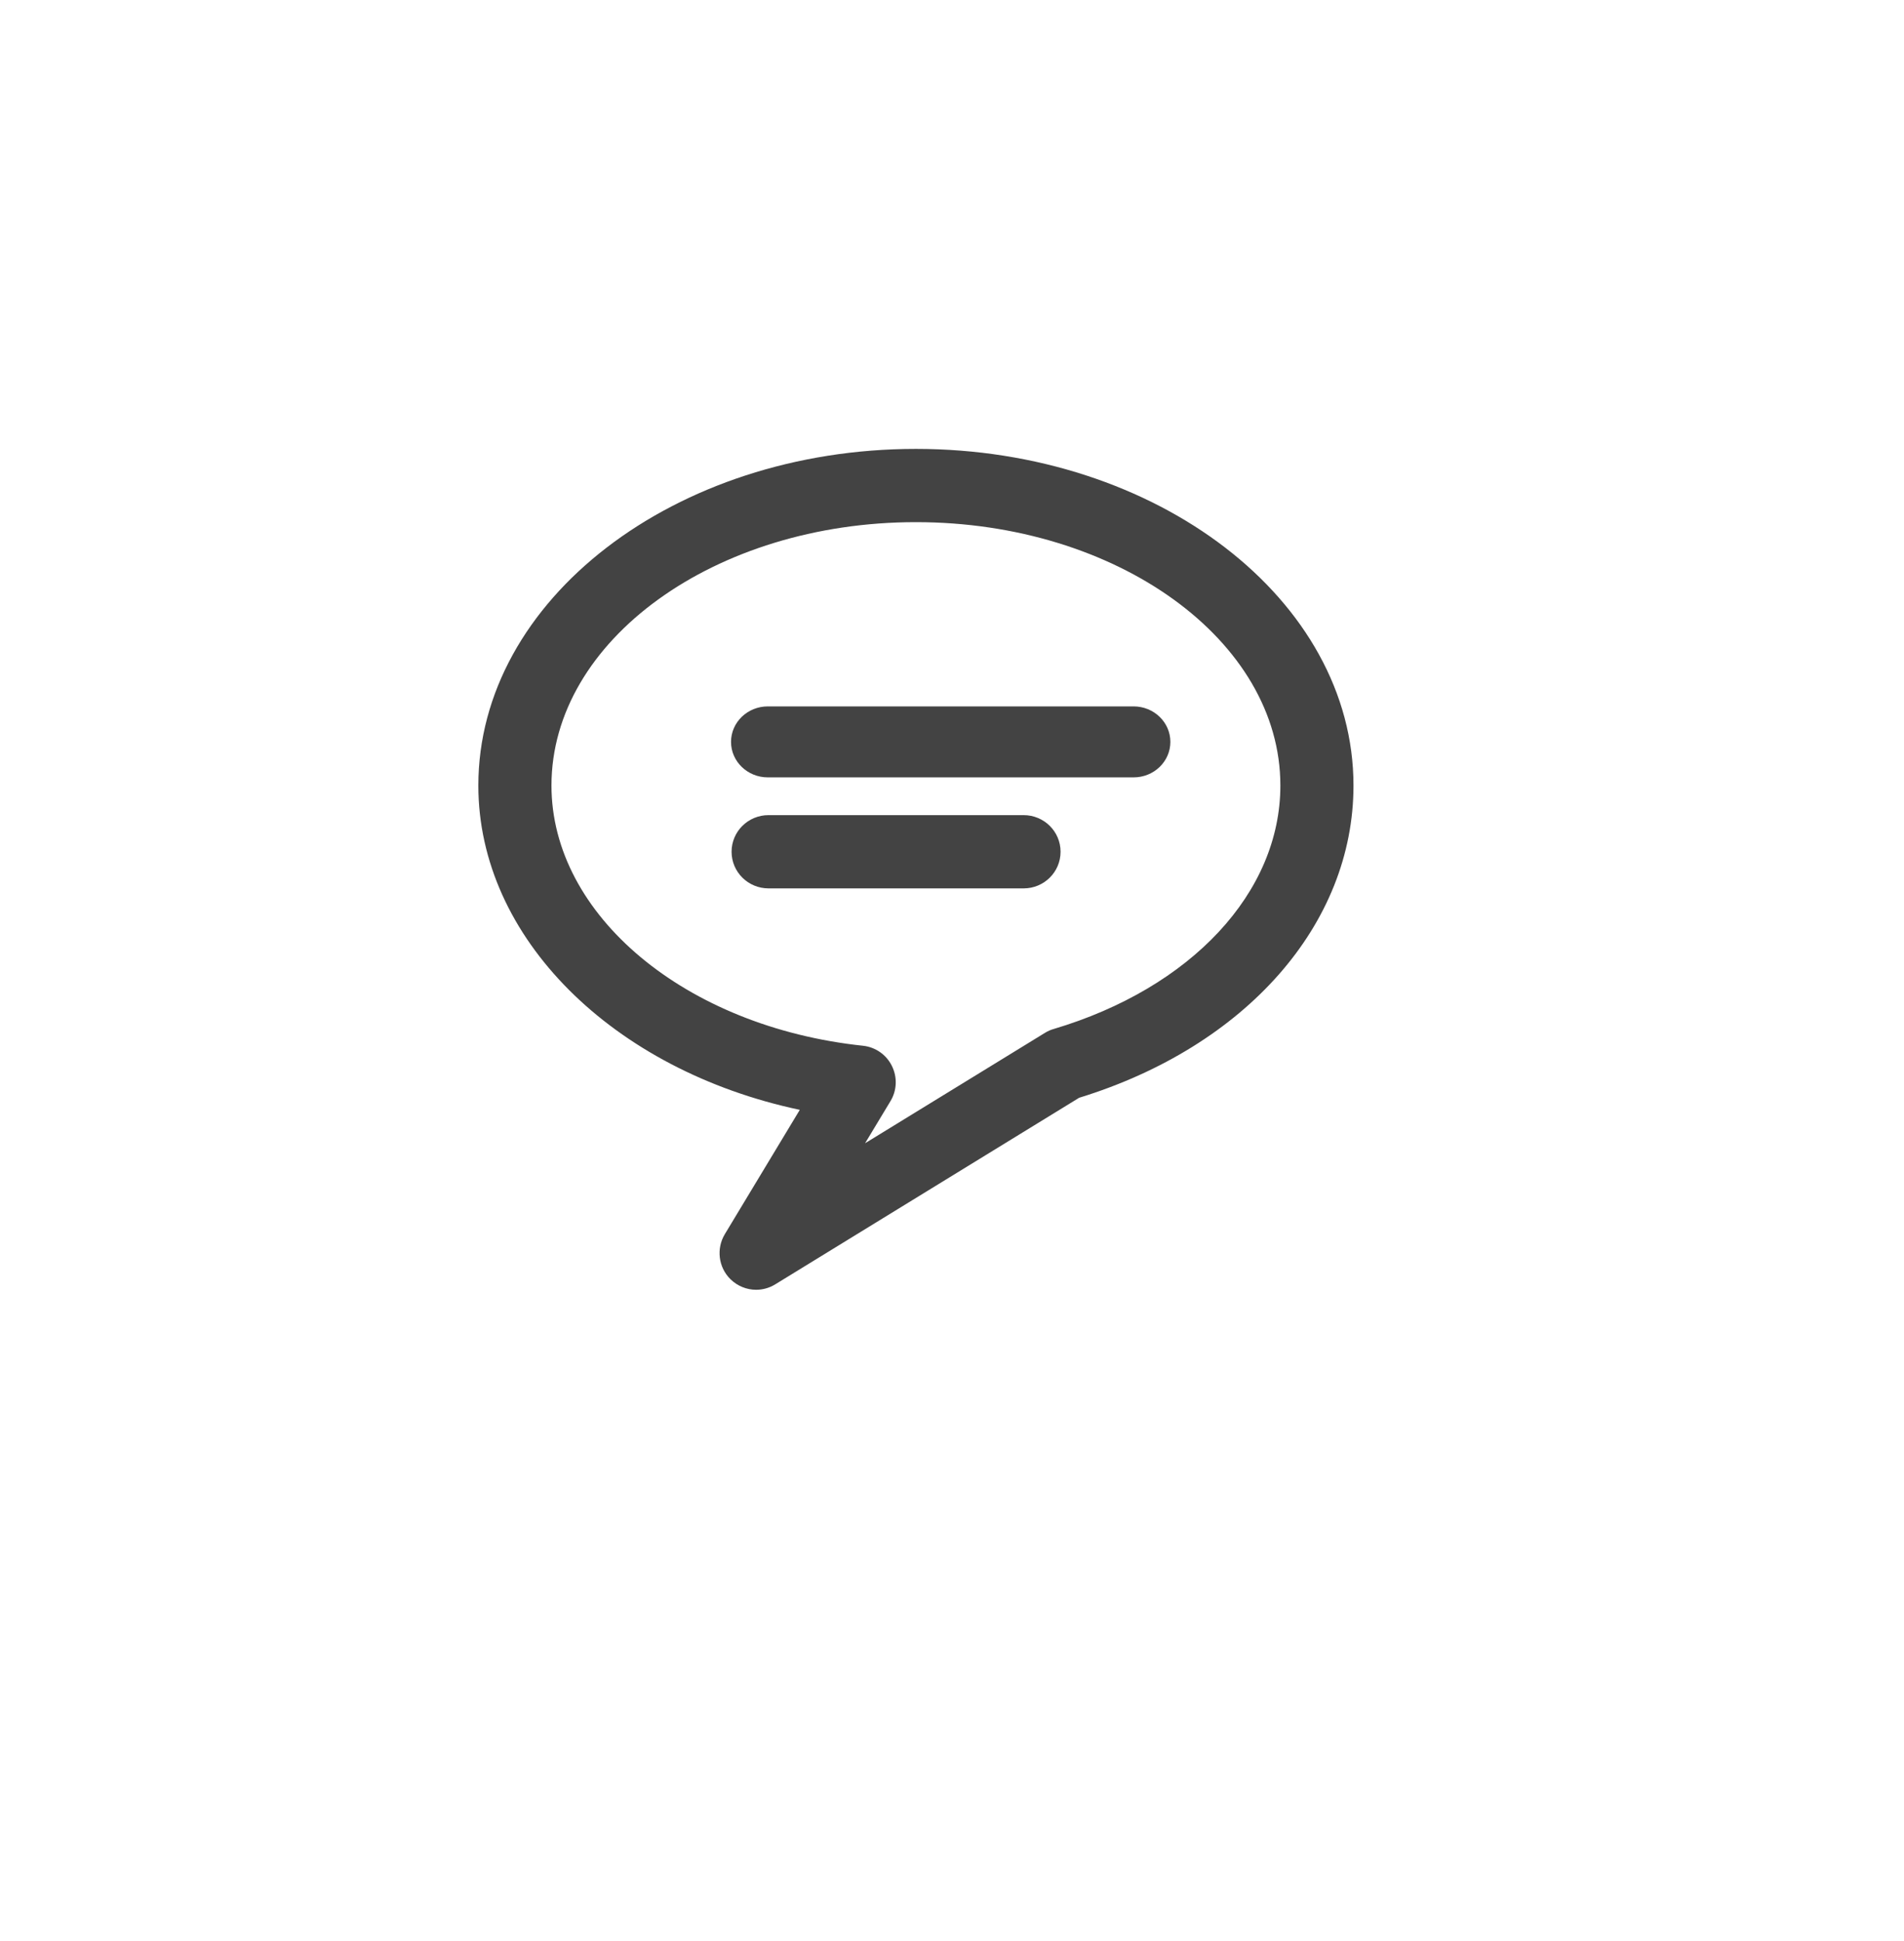 <?xml version="1.0" encoding="utf-8"?>
<!-- Generator: Adobe Illustrator 15.0.0, SVG Export Plug-In . SVG Version: 6.00 Build 0)  -->
<!DOCTYPE svg PUBLIC "-//W3C//DTD SVG 1.0//EN" "http://www.w3.org/TR/2001/REC-SVG-20010904/DTD/svg10.dtd">
<svg version="1.0" id="Layer_1" xmlns="http://www.w3.org/2000/svg" xmlns:xlink="http://www.w3.org/1999/xlink" x="0px" y="0px"
	 width="52px" height="53px" viewBox="0 0 52 53" enable-background="new 0 0 52 53" xml:space="preserve">
<g>
	<g>
		<g>
			<path fill="#434343" d="M20.651,35.217c-0.257,0-0.512-0.101-0.704-0.291c-0.327-0.324-0.389-0.832-0.151-1.228l2.047-3.394
				c-5.099-1.08-8.779-4.696-8.779-8.855c0-5.069,5.36-9.192,11.95-9.192c6.589,0,11.951,4.123,11.951,9.192
				c0,3.789-2.938,7.124-7.492,8.525l-8.301,5.095C21.011,35.168,20.83,35.217,20.651,35.217z M25.014,14.257
				c-5.488,0-9.953,3.227-9.953,7.192c0,3.536,3.658,6.592,8.51,7.105c0.339,0.037,0.637,0.244,0.788,0.552
				c0.152,0.308,0.138,0.668-0.04,0.961l-0.693,1.149l4.914-3.015c0.074-0.046,0.153-0.081,0.235-0.104
				c3.764-1.121,6.193-3.73,6.193-6.648C34.969,17.484,30.502,14.257,25.014,14.257z"/>
		</g>
	</g>
	<g>
		<path fill="#434343" d="M30.959,21.226H20.97c-0.555,0-1.005-0.434-1.005-0.969s0.45-0.969,1.005-0.969h9.989
			c0.555,0,1.005,0.434,1.005,0.969S31.516,21.226,30.959,21.226z"/>
	</g>
	<g>
		<path fill="#434343" d="M27.956,24.257h-6.967c-0.557,0-1.009-0.447-1.009-1s0.452-1,1.009-1h6.967c0.558,0,1.009,0.447,1.009,1
			S28.514,24.257,27.956,24.257z"/>
	</g>
</g>
</svg>
